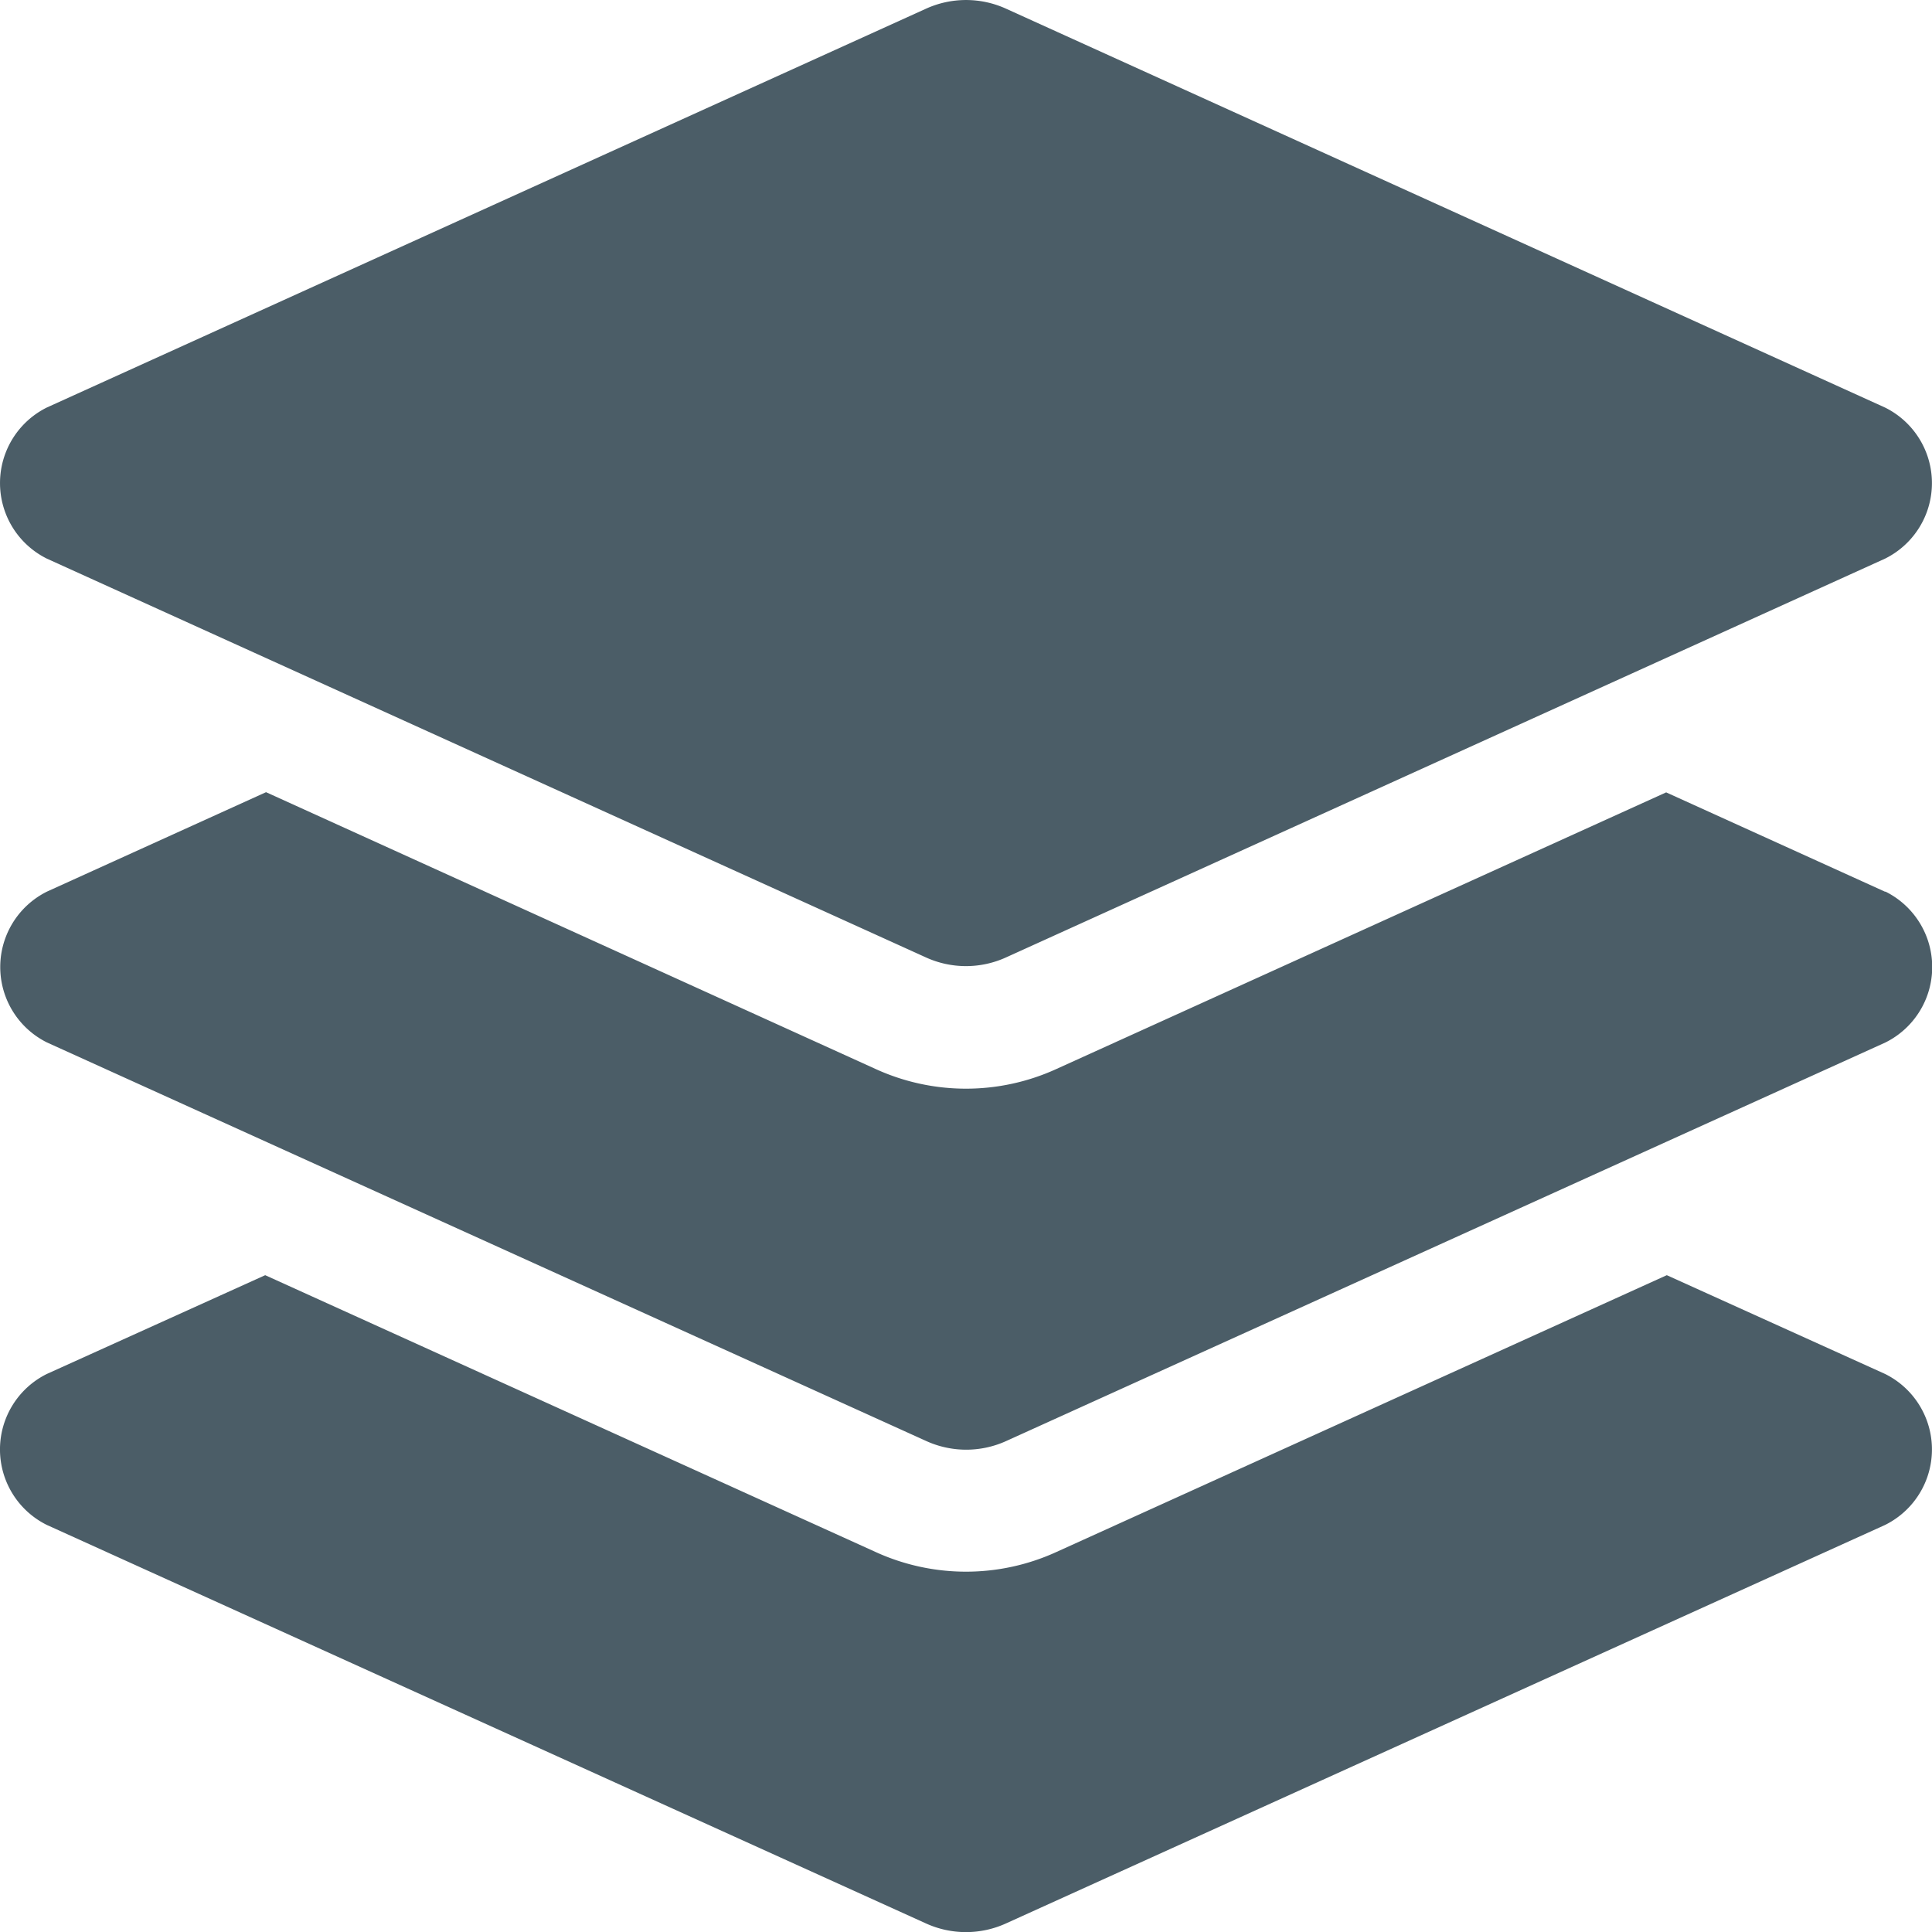 <svg xmlns="http://www.w3.org/2000/svg" width="30" height="30" viewBox="0 0 30 30">
  <path id="Icon_awesome-layer-group" data-name="Icon awesome-layer-group" d="M.727,8.673l13.649,6.192a1.5,1.5,0,0,0,1.247,0L29.272,8.673a1.309,1.309,0,0,0,0-2.345L15.624.135a1.5,1.5,0,0,0-1.247,0L.727,6.327a1.31,1.31,0,0,0,0,2.346Zm28.545,5.173-3.4-1.543L16.4,16.6a3.377,3.377,0,0,1-2.8,0L4.131,12.3l-3.4,1.543a1.308,1.308,0,0,0,0,2.344l13.649,6.187a1.5,1.5,0,0,0,1.247,0l13.649-6.187a1.308,1.308,0,0,0,0-2.344Zm0,7.488L25.882,19.8,16.4,24.1a3.377,3.377,0,0,1-2.8,0L4.118,19.8.727,21.334a1.308,1.308,0,0,0,0,2.344l13.649,6.187a1.5,1.5,0,0,0,1.247,0l13.649-6.187a1.308,1.308,0,0,0,0-2.344Z" transform="translate(0 0.001)" fill="#4B5D67"/>
</svg>
